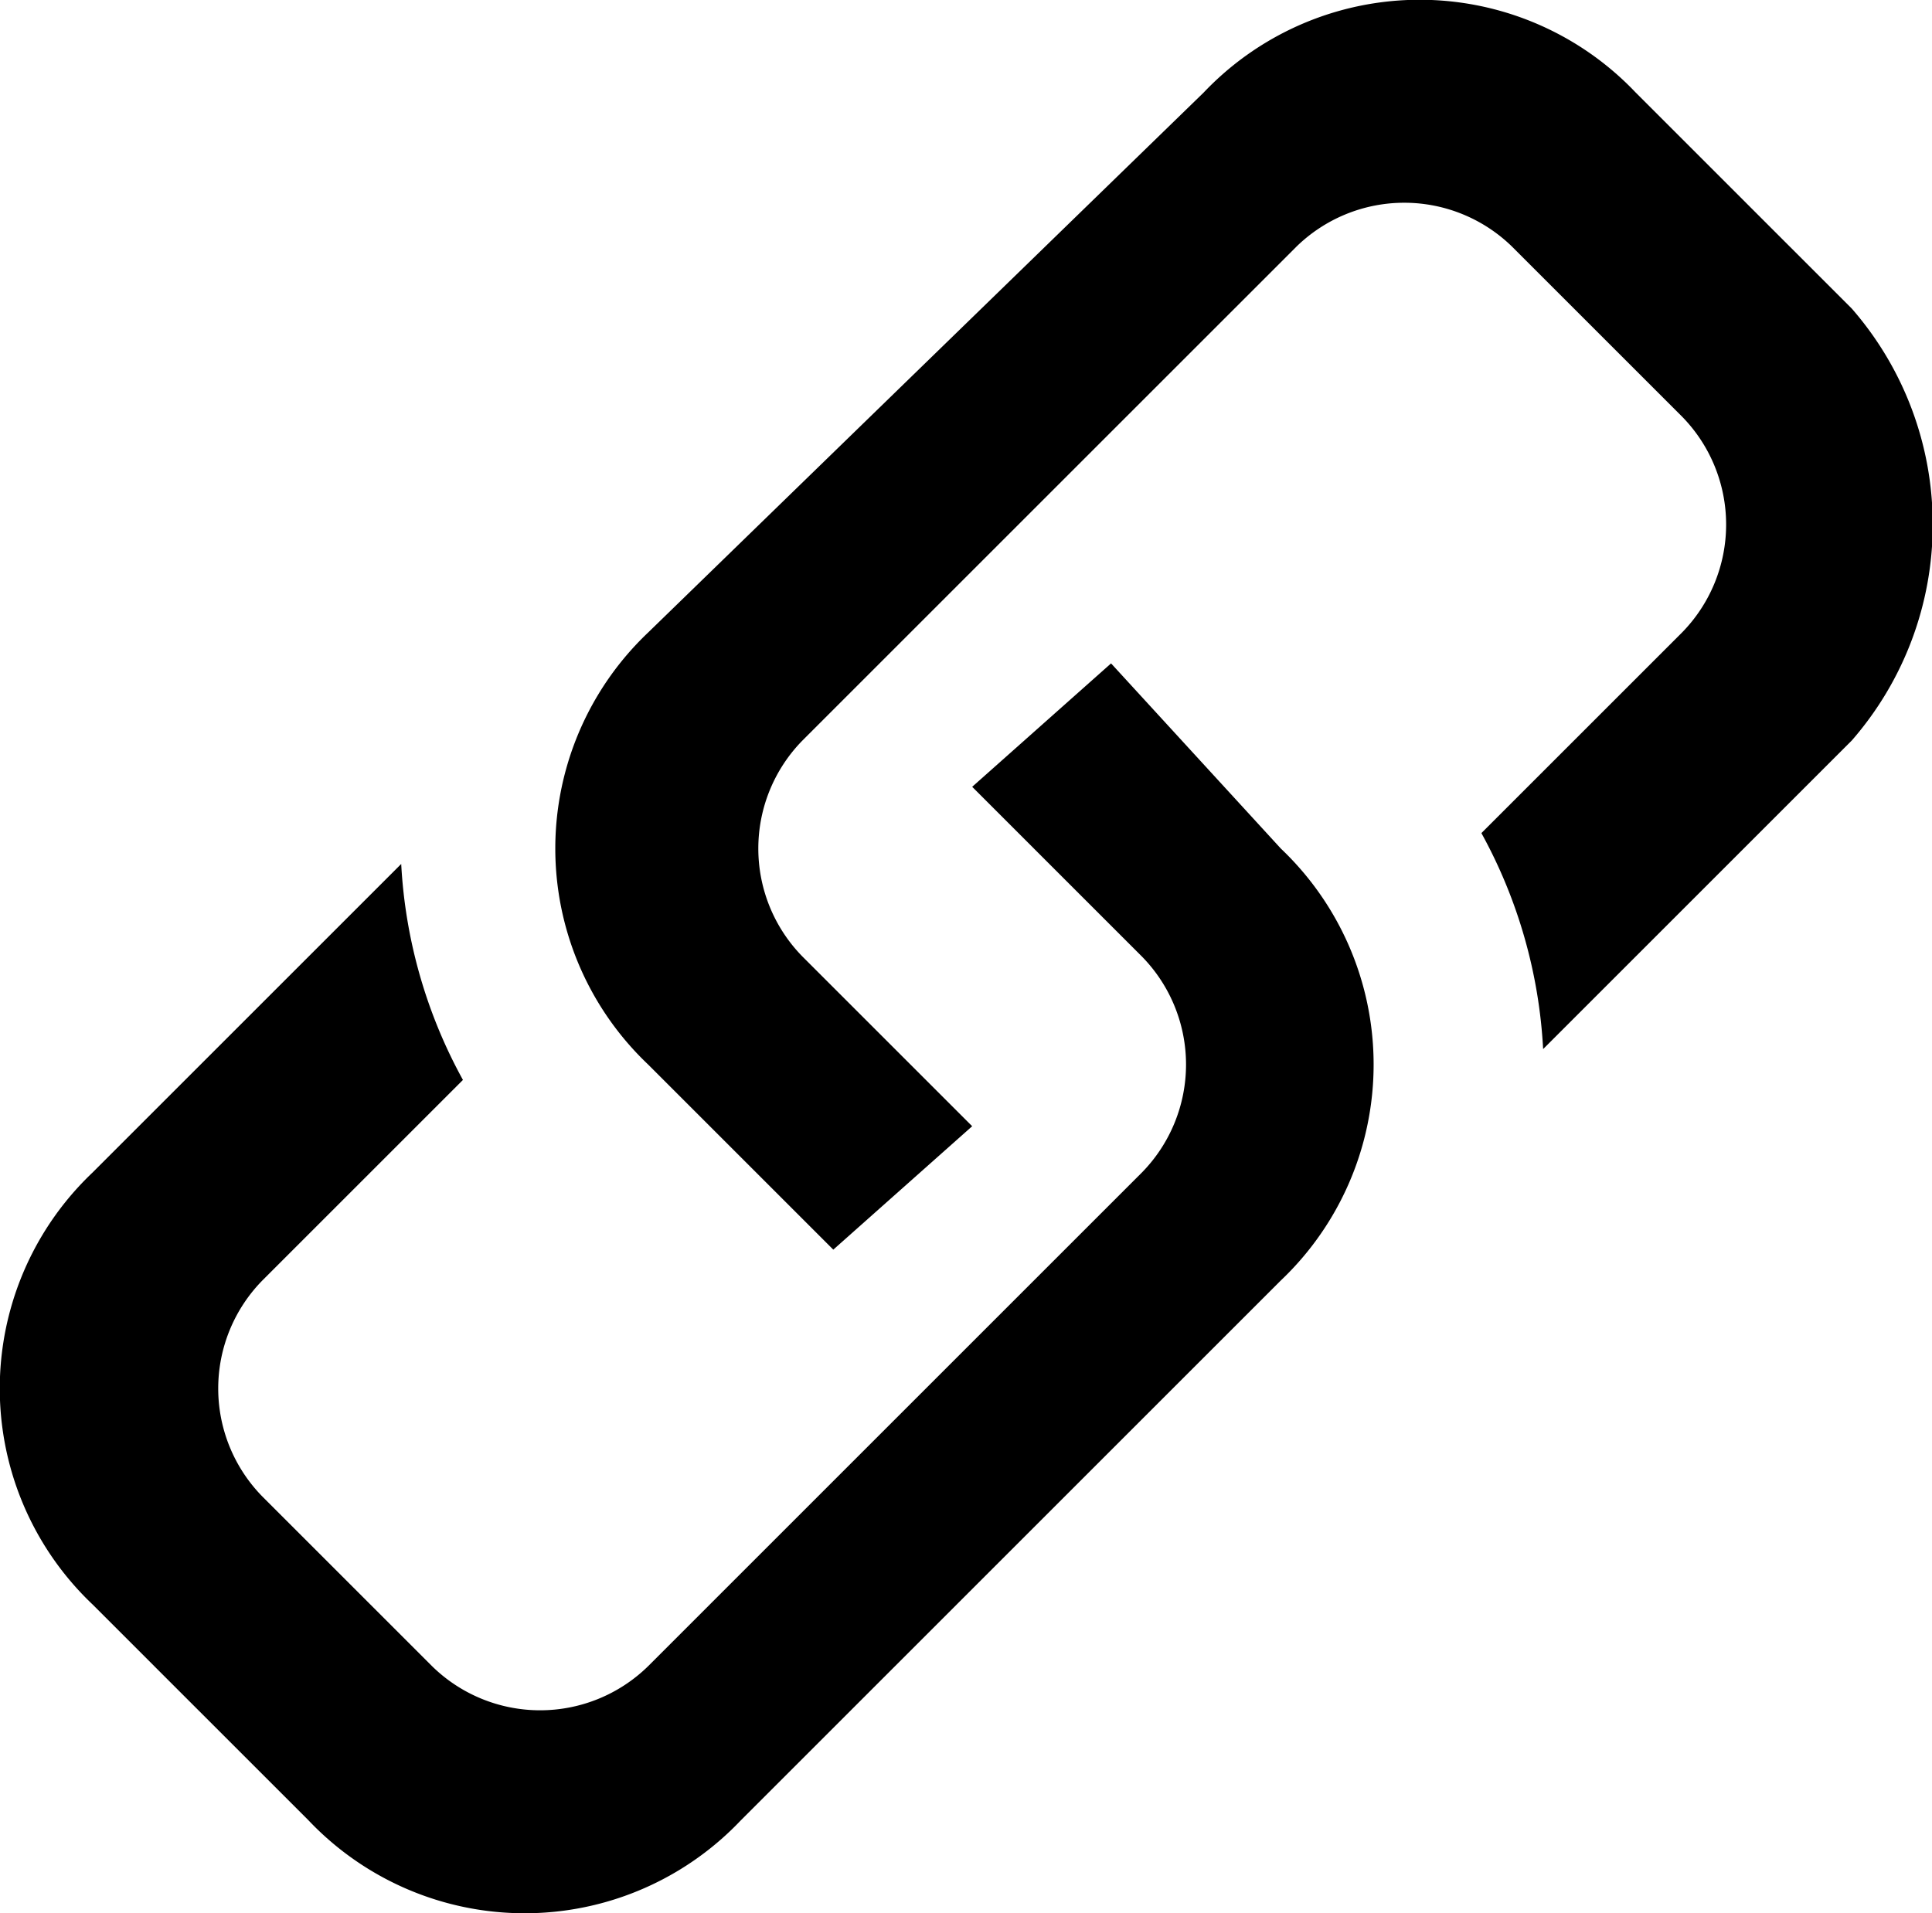 <svg id="linking" xmlns="http://www.w3.org/2000/svg" viewBox="0 0 12.52 12.4"><path d="M13.7,3.8,12.3,2.4a1.93,1.93,0,0,0-2.8,0L5.9,5.9a1.93,1.93,0,0,0,0,2.8L7.1,9.9,8,9.1,6.9,8a1,1,0,0,1,0-1.4l3.2-3.2a1,1,0,0,1,1.4,0l1.1,1.1a1,1,0,0,1,0,1.4L11.3,7.2a3.26,3.26,0,0,1,.4,1.4l2-2A2.13,2.13,0,0,0,13.7,3.8Z" transform="translate(-1.7 -1.8)"/><path d="M8.9,6.1,8,6.9,9.1,8a1,1,0,0,1,0,1.4L5.9,12.6a1,1,0,0,1-1.4,0L3.4,11.5a1,1,0,0,1,0-1.4L4.7,8.8a3.26,3.26,0,0,1-.4-1.4l-2,2a1.93,1.93,0,0,0,0,2.8l1.4,1.4a1.93,1.93,0,0,0,2.8,0L10,10.1a1.93,1.93,0,0,0,0-2.8Z" transform="translate(-1.7 -1.8)"/></svg>